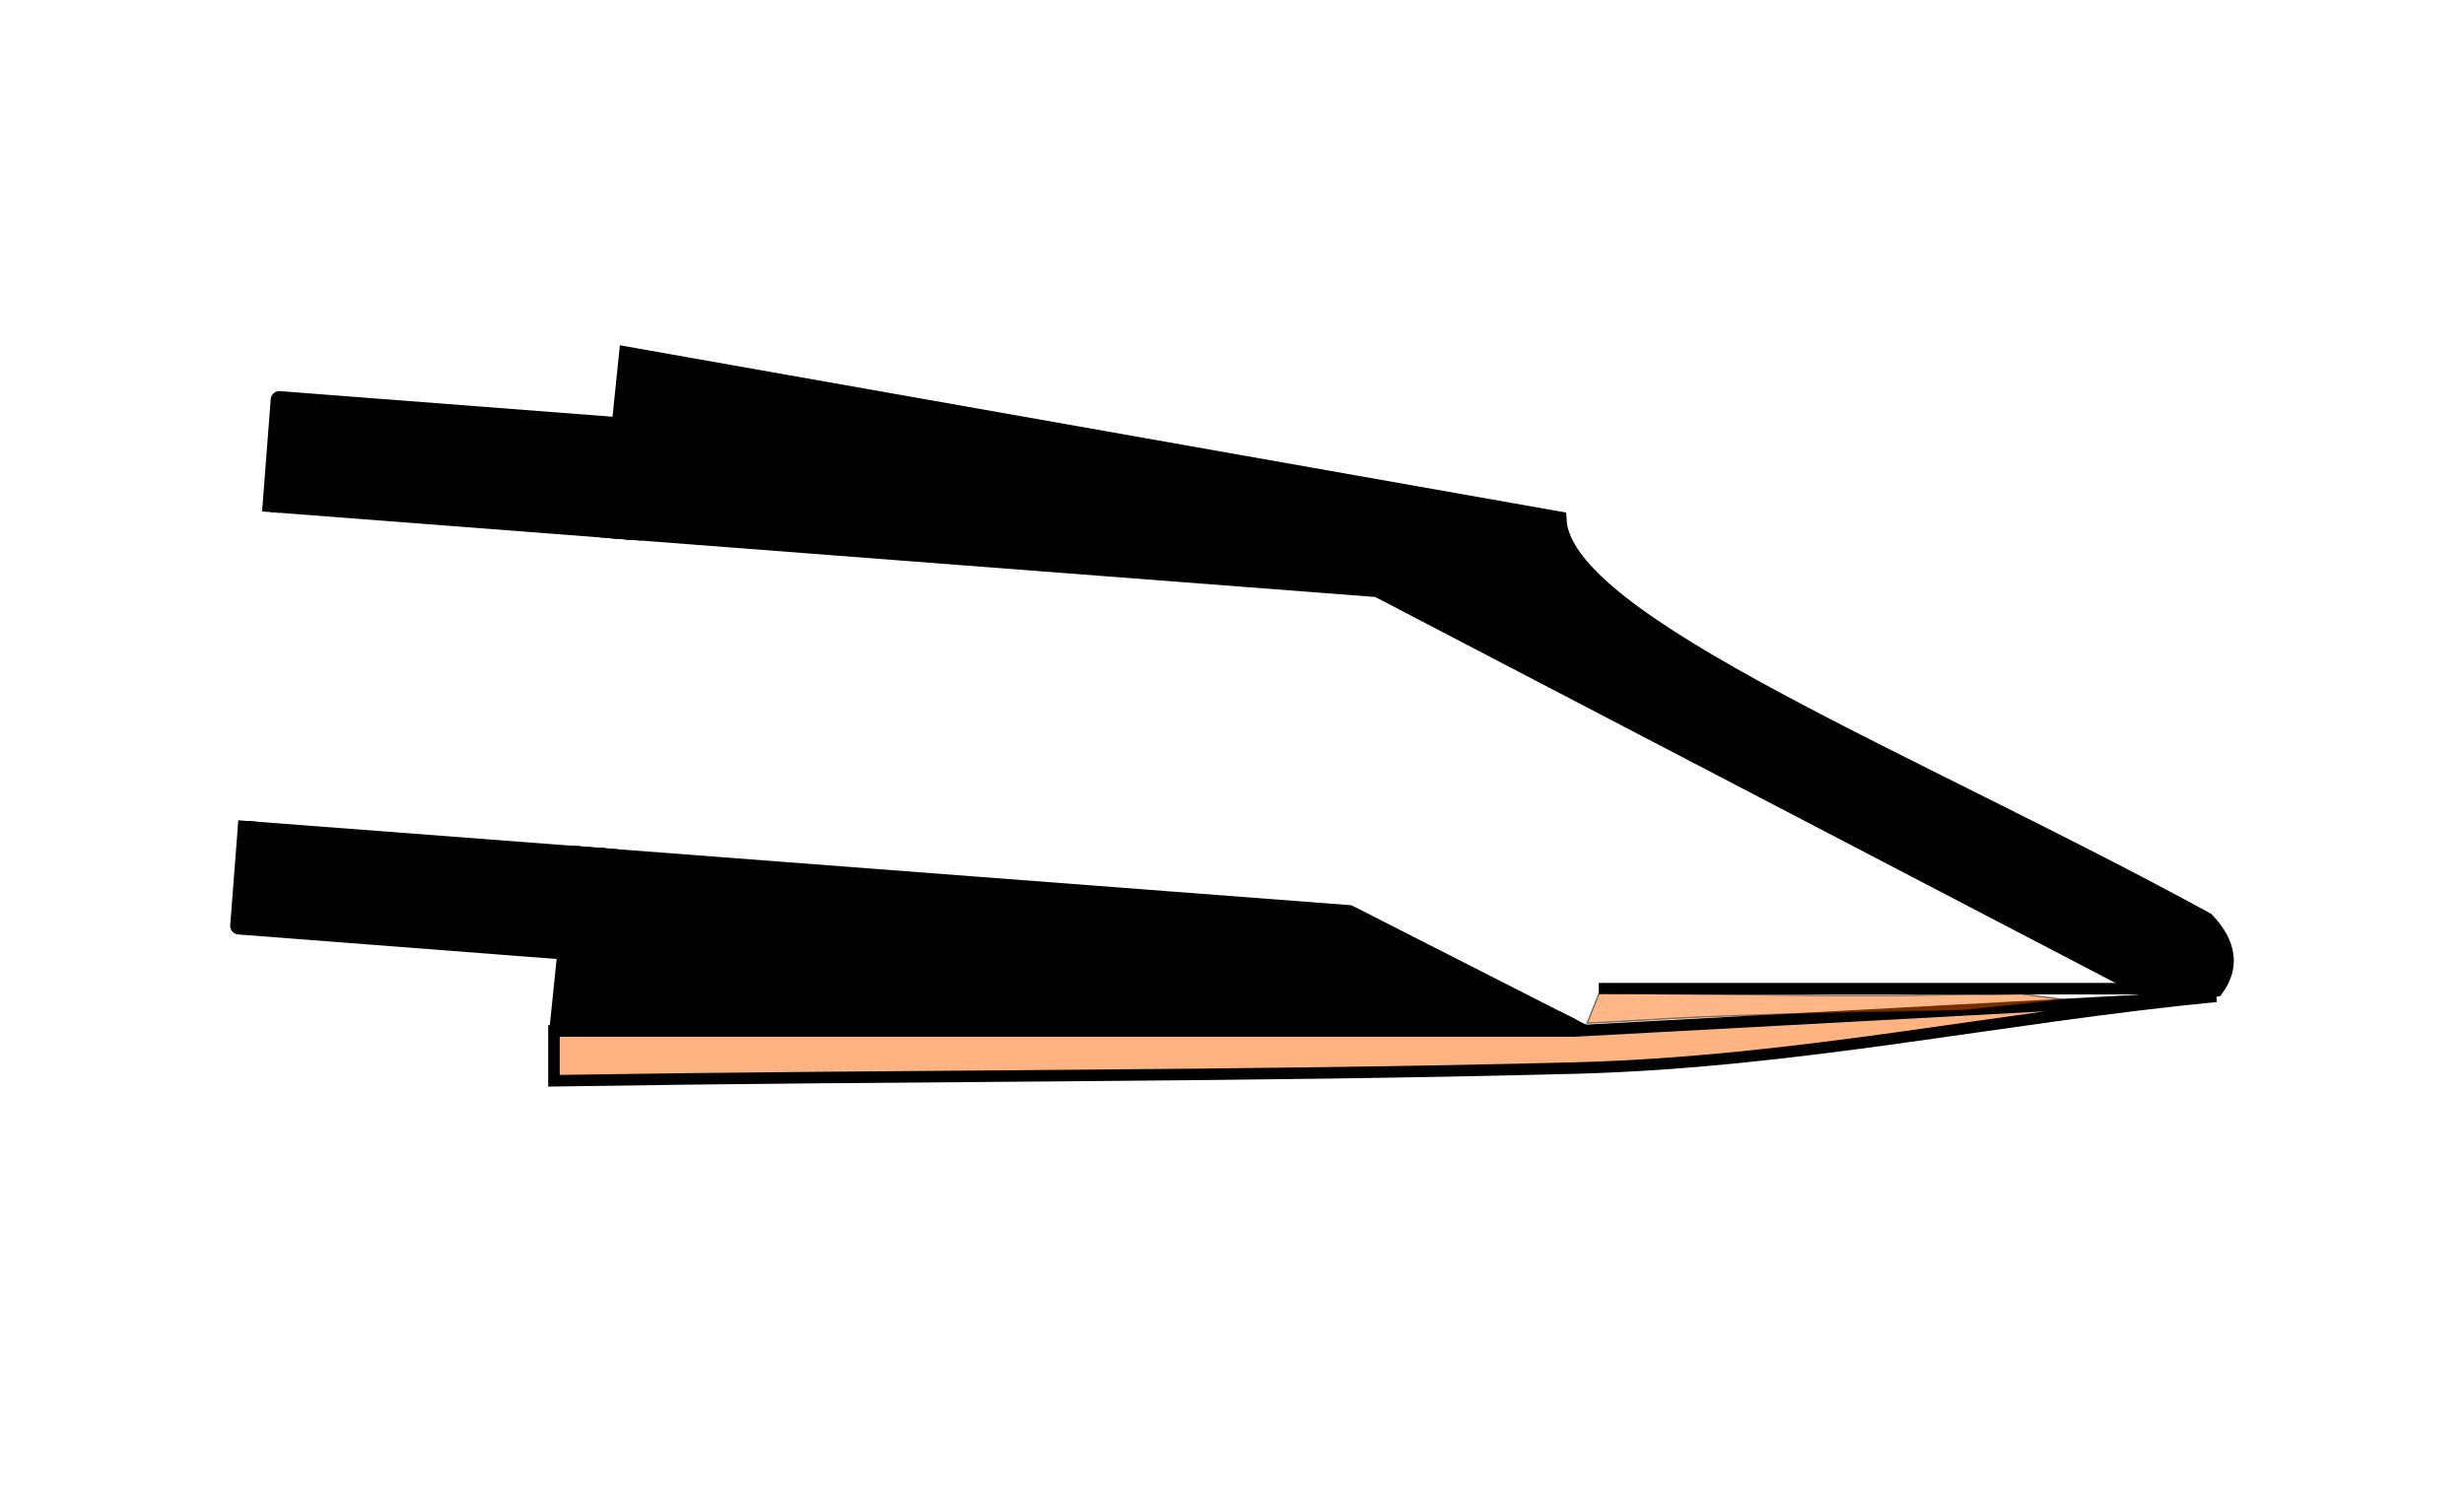 <?xml version="1.0" encoding="UTF-8" standalone="no"?>
<svg
   width="428.141mm"
   height="260.705mm"
   viewBox="0 0 428.141 260.705"
   version="1.1"
   id="svg914"
   inkscape:version="1.1-dev (0486c1a, 2020-10-10)"
   sodipodi:docname="Dogcakes.svg"
   xmlns:inkscape="http://www.inkscape.org/namespaces/inkscape"
   xmlns:sodipodi="http://sodipodi.sourceforge.net/DTD/sodipodi-0.dtd"
   xmlns="http://www.w3.org/2000/svg"
   xmlns:svg="http://www.w3.org/2000/svg">
  <defs
     id="defs910">
    <inkscape:path-effect
       effect="powerclip"
       id="path-effect1051"
       is_visible="true"
       lpeversion="1"
       inverse="true"
       flatten="false"
       hide_clip="false"
       message="Füllregel Gerade-Ungerade im &lt;b&gt;Füllung und Kontur&lt;/b&gt;-Dialog verwenden, wenn das Anwenden des Ausschnitts mit nachfolgendem Umwandeln in Pfade kein Ergebnis bringt" />
    <clipPath
       clipPathUnits="userSpaceOnUse"
       id="clipPath1047">
      <path
         id="path1049"
         style="display:none;opacity:1;fill:#ffffff;fill-opacity:1;stroke:none;stroke-width:3.143;stroke-linecap:round;stroke-linejoin:miter;stroke-miterlimit:4;stroke-dasharray:none"
         d="M -138.289,31.051 L -137.984,84.873 L 56.09,84.745 L 198.388,143.908 L 198.388,91.828 L 56.09,31.018 L 56.09,31.018 Z"
         sodipodi:nodetypes="cccccccc" />
      <path
         id="lpe_path-effect1051"
         style="opacity:1;fill:#ffffff;fill-opacity:1;stroke:none;stroke-width:3.143;stroke-linecap:round;stroke-linejoin:miter;stroke-miterlimit:4;stroke-dasharray:none"
         class="powerclip"
         d="M -142.894,-7.514 H 214.711 V 122.423 H -142.894 Z M -138.289,31.051 L -137.984,84.873 L 56.09,84.745 L 198.388,143.908 L 198.388,91.828 L 56.09,31.018 L 56.09,31.018 Z" />
    </clipPath>
  </defs>
  <sodipodi:namedview
     id="base"
     pagecolor="#ffffff"
     bordercolor="#666666"
     borderopacity="1.0"
     inkscape:pageopacity="0.0"
     inkscape:pageshadow="2"
     inkscape:zoom="1.0825567"
     inkscape:cx="1246.586"
     inkscape:cy="642.46056"
     inkscape:document-units="mm"
     inkscape:current-layer="layer1"
     showgrid="false"
     inkscape:snap-global="false"
     inkscape:window-width="1256"
     inkscape:window-height="709"
     inkscape:window-x="24"
     inkscape:window-y="43"
     inkscape:window-maximized="0"
     fit-margin-left="40"
     fit-margin-right="40"
     fit-margin-bottom="30"
     fit-margin-top="60" />
  <g
     inkscape:label="Ebene 1"
     inkscape:groupmode="layer"
     id="layer1"
     transform="translate(176.068,60.923)">
    <g
       id="g995"
       transform="rotate(4.402,-93.935,125.309)">
      <g
         id="g1036"
         clip-path="url(#clipPath1047)"
         inkscape:path-effect="#path-effect1051">
        <path
           style="fill:#000000;stroke:#000000;stroke-width:3;stroke-linecap:butt;stroke-linejoin:miter;stroke-miterlimit:4;stroke-dasharray:none;stroke-opacity:1"
           d="M 86.714,15.224 C 88.996,33.154 151.361,52.15 204.346,76.05 C 208.601,79.904 209.2,83.758 206.86,87.612 C 199.235,90.267 184.373,92.724 164.864,95.053 C 149.042,96.942 130.164,98.747 109.61,100.506 C 105.868,100.826 102.07,101.145 98.225,101.462 C 40.1,106.262 -28.806,110.766 -79.68,115.764 L -76.664,-0.863 Z"
           id="path893"
           sodipodi:nodetypes="cccsssccc"
           inkscape:original-d="M 86.714157,15.223529 C 88.996397,33.154364 151.36073,52.149801 204.3462,76.050349 C 208.60148,79.904389 209.1996,83.75844 206.8597,87.61248 C 199.23543,90.267337 184.37348,92.723771 164.86432,95.052801 C 149.04224,96.941664 130.16352,98.746729 109.61003,100.50588 C 105.86776,100.82618 102.06997,101.14495 98.224999,101.46243 C 40.100472,106.2618 -28.805874,110.76558 -79.679866,115.76373 L -76.663676,-0.86290357 Z" />
        <path
           style="opacity:1;fill:#000000;fill-opacity:1;stroke:#000000;stroke-width:3;stroke-linecap:round;stroke-linejoin:round;stroke-miterlimit:4;stroke-dasharray:none"
           id="rect982"
           width="63.039"
           height="91.693"
           x="-136.394"
           y="11.462"
           d="M -136.394,11.462 H -73.355 V 103.155 H -136.394 Z"
           sodipodi:type="rect" />
      </g>
    </g>
    <path
       style="fill:#ffb380;stroke:#000000;stroke-width:2;stroke-linecap:butt;stroke-linejoin:miter;stroke-miterlimit:4;stroke-dasharray:none;stroke-opacity:1"
       d="M -79.813,118.223 H 97.61 L 209.027,112.199 C 171.837,115.798 136.297,123.655 97.578,124.671 C 40.619,126.165 -18.746,125.893 -79.813,126.877 Z"
       id="Blatt"
       sodipodi:nodetypes="cccccc" />
    <path
       style="fill:none;stroke:#000000;stroke-width:2;stroke-linecap:butt;stroke-linejoin:miter;stroke-miterlimit:4;stroke-dasharray:none;stroke-opacity:1"
       d="M 199.513,110.877 H 101.736"
       id="Windowface" />
    <path
       style="opacity:0.483;mix-blend-mode:normal;fill:#ff6600;fill-opacity:0.968;stroke:#000000;stroke-width:0.265px;stroke-linecap:butt;stroke-linejoin:miter;stroke-opacity:1"
       d="M 165.103,114.644 L 182.518,112.772 L 175.2,111.783 L 170.029,111.89 L 165.549,111.878 L 154.294,112.052 L 141.386,112.055 L 101.802,111.646 L 99.698,116.877 C 116.581,116.085 113.848,115.563 165.103,114.644 Z"
       id="robosticus"
       sodipodi:nodetypes="cccccccccc" />
  </g>
</svg>
